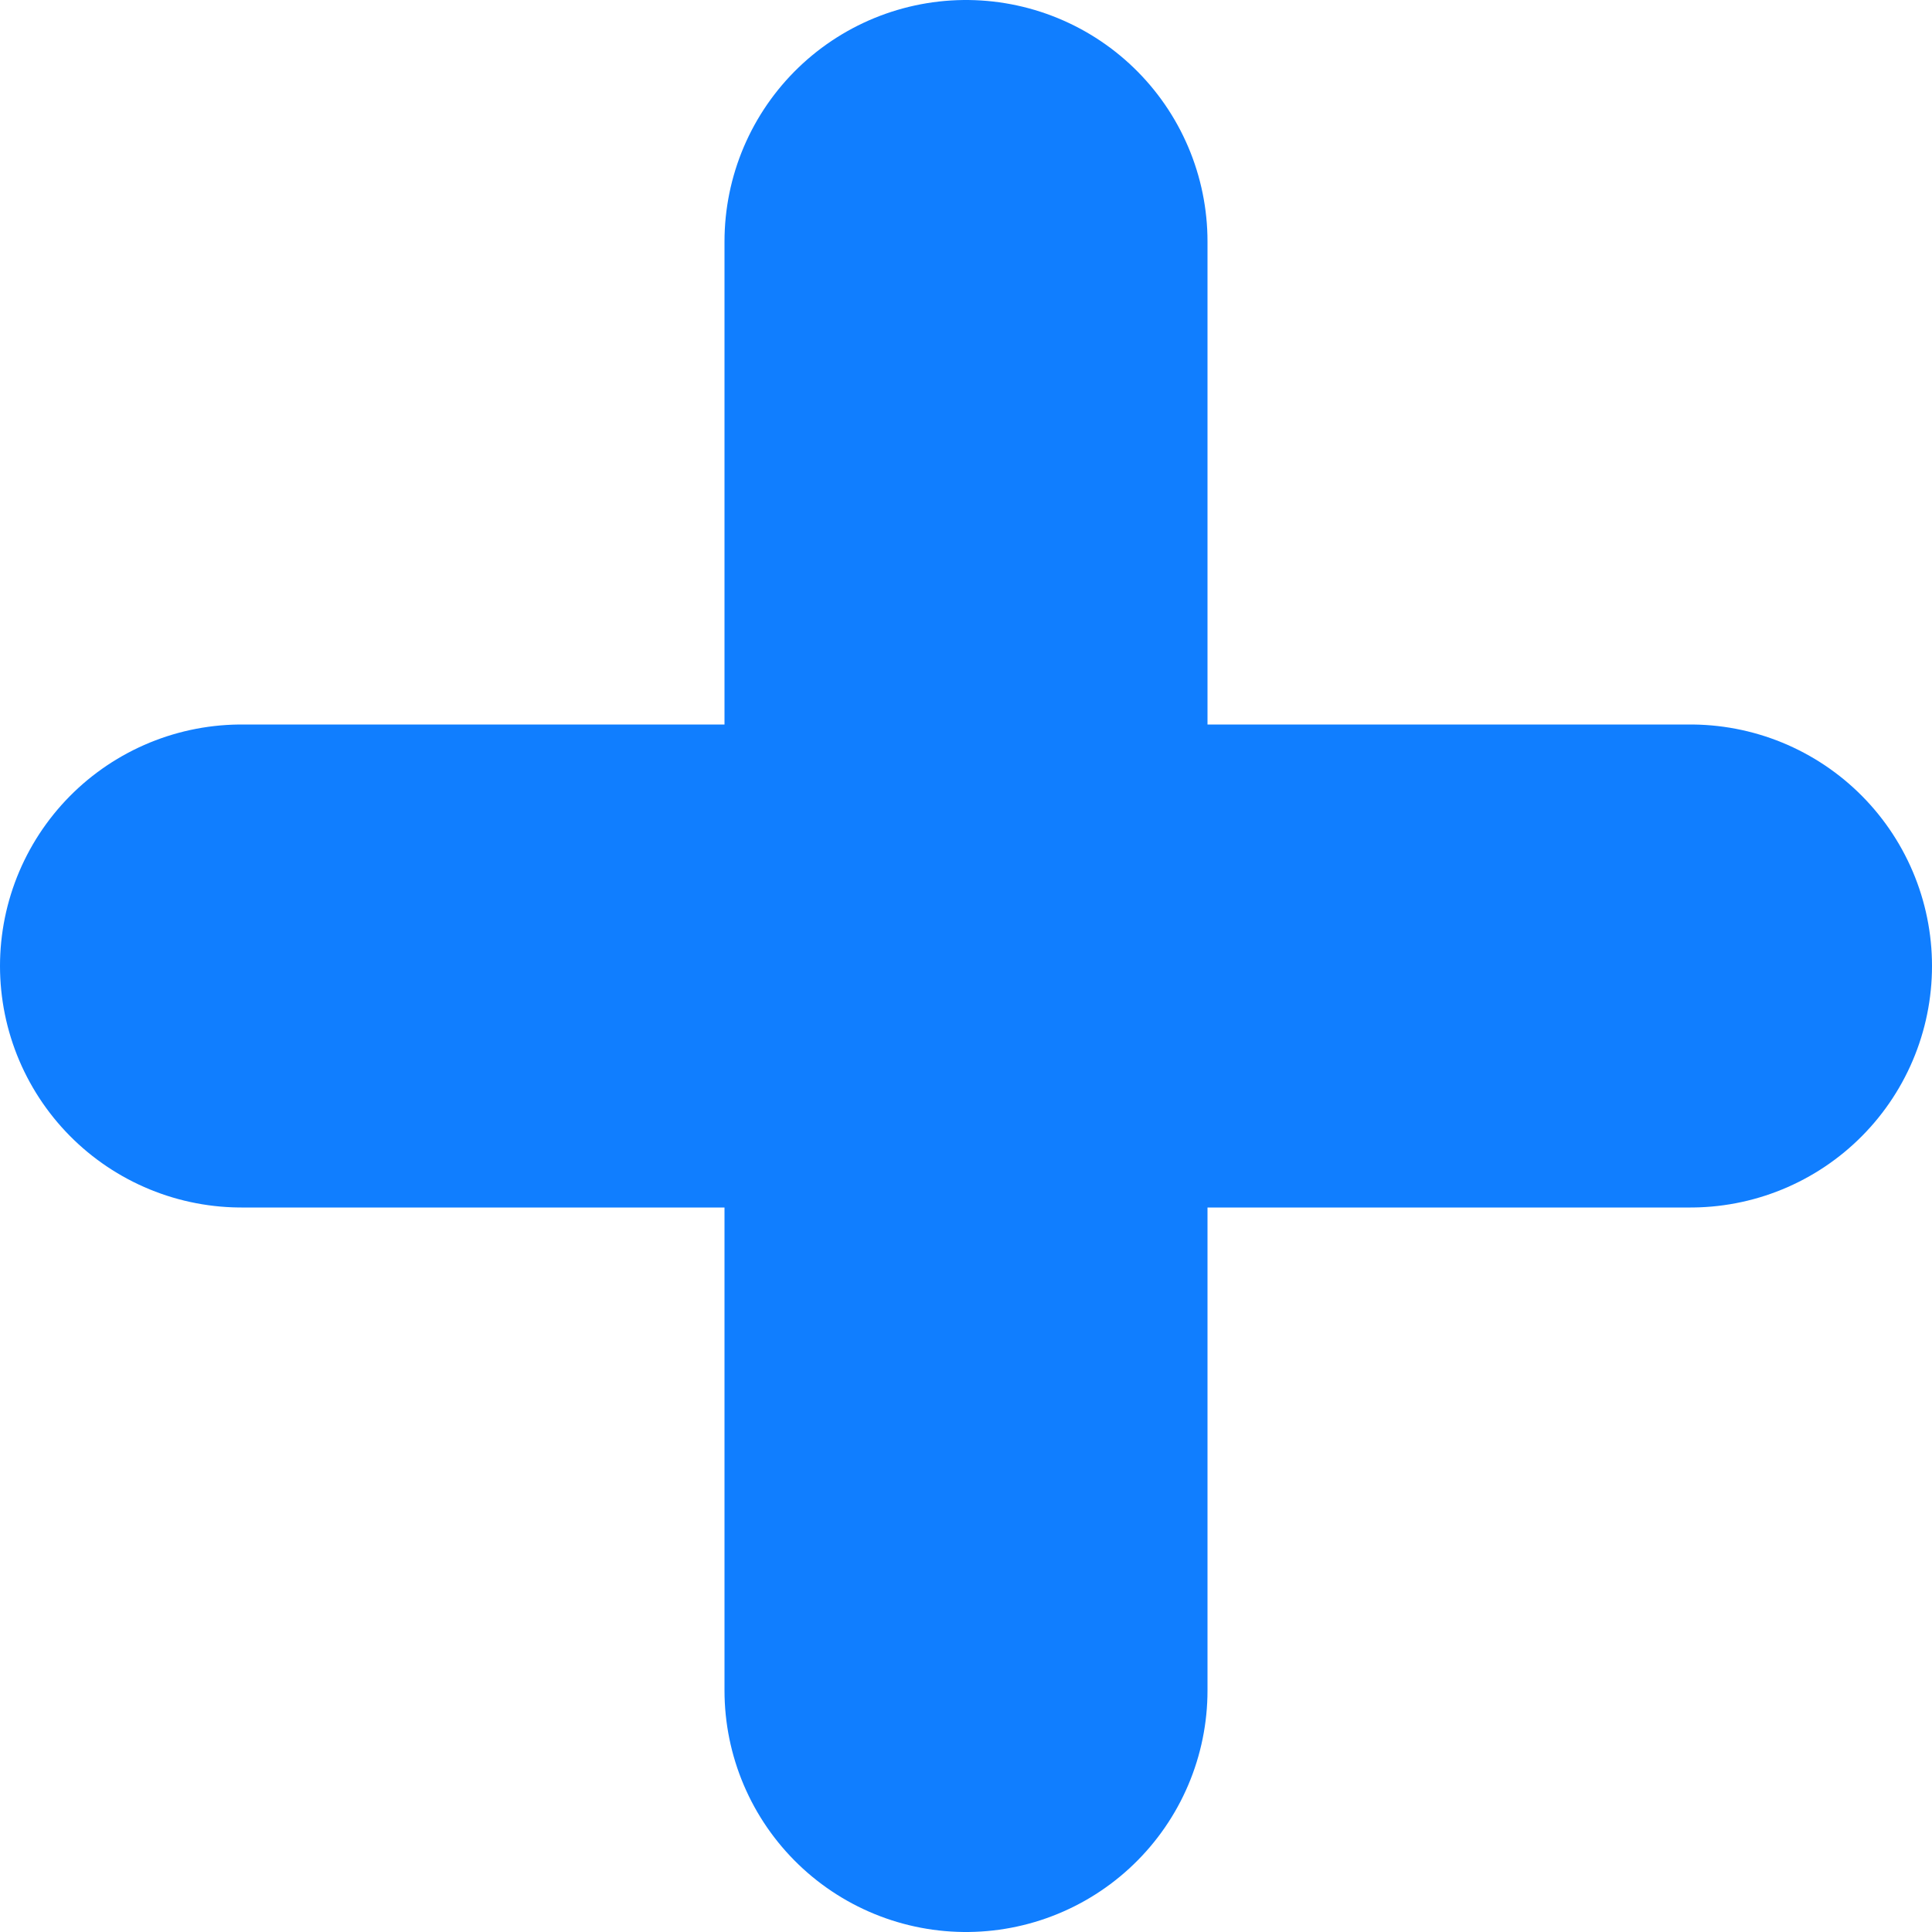 <svg width="8" height="8" viewBox="0 0 8 8" fill="none" xmlns="http://www.w3.org/2000/svg">
<path d="M4 1V7" stroke="#107EFF" stroke-width="2" stroke-linecap="round"/>
<path d="M7 4L1 4" stroke="#107EFF" stroke-width="2" stroke-linecap="round"/>
</svg>
